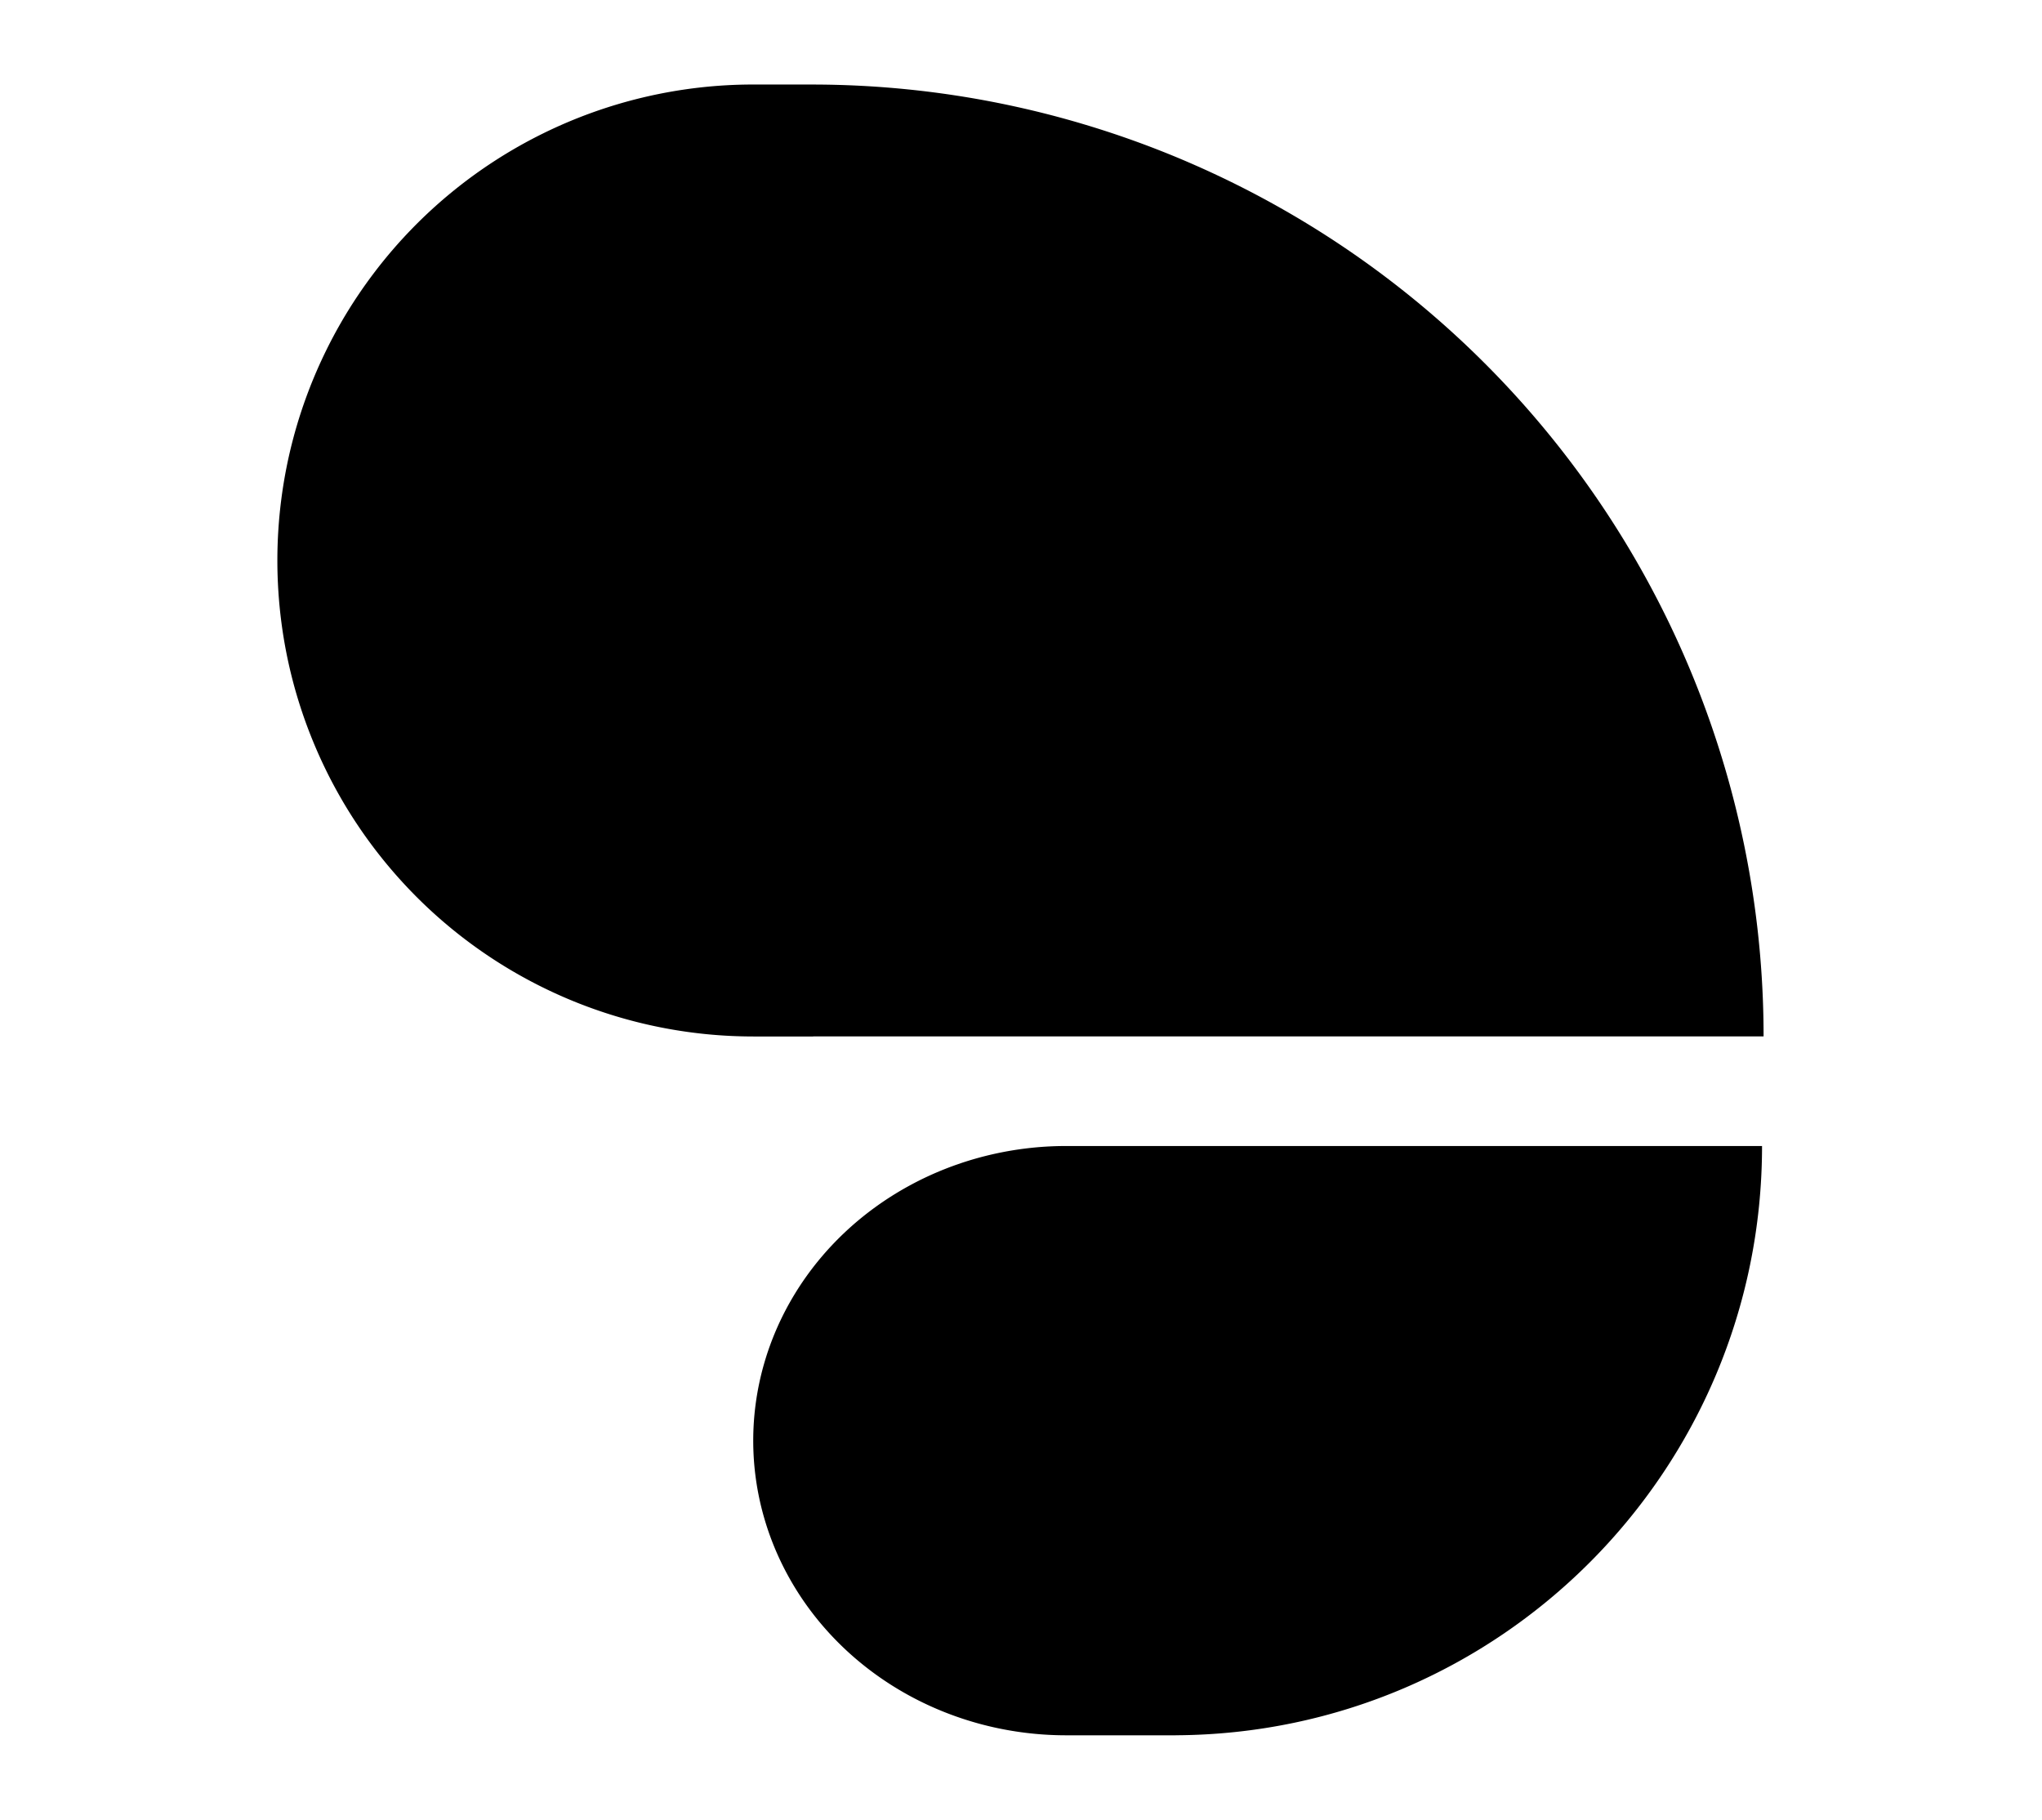 <?xml version="1.0" encoding="UTF-8" standalone="no"?>
<!-- Created with Inkscape (http://www.inkscape.org/) -->

<svg
   width="55.791mm"
   height="49.714mm"
   viewBox="0 0 55.791 49.714"
   version="1.1"
   id="svg8894"
   sodipodi:docname="pi-logotype-black-wide.svg"
   inkscape:version="1.2.2 (b0a8486541, 2022-12-01)"
   inkscape:export-filename="pi-logotype-padded.png"
   inkscape:export-xdpi="400"
   inkscape:export-ydpi="400"
   xmlns:inkscape="http://www.inkscape.org/namespaces/inkscape"
   xmlns:sodipodi="http://sodipodi.sourceforge.net/DTD/sodipodi-0.dtd"
   xmlns="http://www.w3.org/2000/svg"
   xmlns:svg="http://www.w3.org/2000/svg">
  <sodipodi:namedview
     id="namedview8896"
     pagecolor="#ffffff"
     bordercolor="#000000"
     borderopacity="0.25"
     inkscape:showpageshadow="2"
     inkscape:pageopacity="0.0"
     inkscape:pagecheckerboard="0"
     inkscape:deskcolor="#d1d1d1"
     inkscape:document-units="mm"
     showgrid="false"
     inkscape:zoom="2.5877449"
     inkscape:cx="175.0559"
     inkscape:cy="116.70393"
     inkscape:window-width="2556"
     inkscape:window-height="1329"
     inkscape:window-x="0"
     inkscape:window-y="90"
     inkscape:window-maximized="1"
     inkscape:current-layer="layer1" />
  <defs
     id="defs8891" />
  <g
     inkscape:label="Layer 1"
     inkscape:groupmode="layer"
     id="layer1"
     transform="translate(-43.549,-91.976)">
    <rect
       style="fill:none;stroke:none;stroke-width:0.129;stroke-miterlimit:7.1;stop-color:#000000"
       id="rect619"
       width="55.791"
       height="49.714"
       x="43.549"
       y="91.976" />
    <path
       id="path42241-0-4-6-2-7-5-3-1-6-7-91"
       style="fill:#000000;fill-opacity:1;stroke:none;stroke-width:0.357;stroke-miterlimit:7.1;stop-color:#000000"
       d="m 64.129,94.285 a 13.002,13.002 0 0 0 -10.316,5.087 13.002,13.002 0 0 1 0,5.1e-4 13.002,13.002 0 0 0 -0.945,1.413 13.002,13.002 0 0 0 -0.401,0.751 13.002,13.002 0 0 1 0,5.2e-4 13.002,13.002 0 0 0 -0.898,2.385 13.002,13.002 0 0 1 0,5.1e-4 13.002,13.002 0 0 0 -0.193,0.828 13.002,13.002 0 0 0 0,10e-4 13.002,13.002 0 0 0 -0.138,0.839 13.002,13.002 0 0 1 0,5.2e-4 13.002,13.002 0 0 0 -0.083,0.846 13.002,13.002 0 0 1 0,5.1e-4 13.002,13.002 0 0 0 0,1.7 13.002,13.002 0 0 1 0,5.2e-4 13.002,13.002 0 0 0 0.083,0.846 13.002,13.002 0 0 0 0,0.001 13.002,13.002 0 0 0 0.138,0.839 13.002,13.002 0 0 1 0,5.2e-4 13.002,13.002 0 0 0 0.193,0.828 13.002,13.002 0 0 0 0,0.001 13.002,13.002 0 0 0 0.247,0.813 13.002,13.002 0 0 1 0,5.2e-4 13.002,13.002 0 0 0 0.3,0.796 13.002,13.002 0 0 1 0,5.2e-4 13.002,13.002 0 0 0 0.351,0.775 13.002,13.002 0 0 1 0,5.1e-4 13.002,13.002 0 0 0 0.401,0.75 13.002,13.002 0 0 1 0,5.1e-4 13.002,13.002 0 0 0 0.449,0.722 13.002,13.002 0 0 0 1.036,1.35 13.002,13.002 0 0 0 0.581,0.621 13.002,13.002 0 0 0 9.194,3.809 v 5.1e-4 h 1.638 v -0.002 h 25.967 a 26.005,26.005 0 0 0 -0.004,-0.469 26.005,26.005 0 0 0 -0.148,-2.342 26.005,26.005 0 0 1 0,-5.1e-4 26.005,26.005 0 0 0 -0.359,-2.319 26.005,26.005 0 0 1 0,-5.2e-4 26.005,26.005 0 0 0 -0.097,-0.459 26.005,26.005 0 0 1 0,-5.1e-4 26.005,26.005 0 0 0 -1.997,-5.753 26.005,26.005 0 0 0 -0.425,-0.837 26.005,26.005 0 0 0 -6.14,-7.639 26.005,26.005 0 0 0 -0.727,-0.595 26.005,26.005 0 0 0 -5.19,-3.186 26.005,26.005 0 0 0 -0.427,-0.193 26.005,26.005 0 0 1 -5.1e-4,0 26.005,26.005 0 0 0 -0.431,-0.186 26.005,26.005 0 0 0 -2.652,-0.947 26.005,26.005 0 0 0 -0.451,-0.13 26.005,26.005 0 0 0 -1.367,-0.34 26.005,26.005 0 0 0 -0.459,-0.097 26.005,26.005 0 0 0 -5.093,-0.511 v -5.1e-4 z m 8.549,28.999 a 8.55,8.049 0 0 0 -7.404,4.025 8.55,8.049 0 0 0 0,8.049 8.55,8.049 0 0 0 7.404,4.025 h 2.995 v -0.001 c 8.854,-0.043 16.018,-7.233 16.018,-16.097 H 75.674 Z" />
  </g>
</svg>

